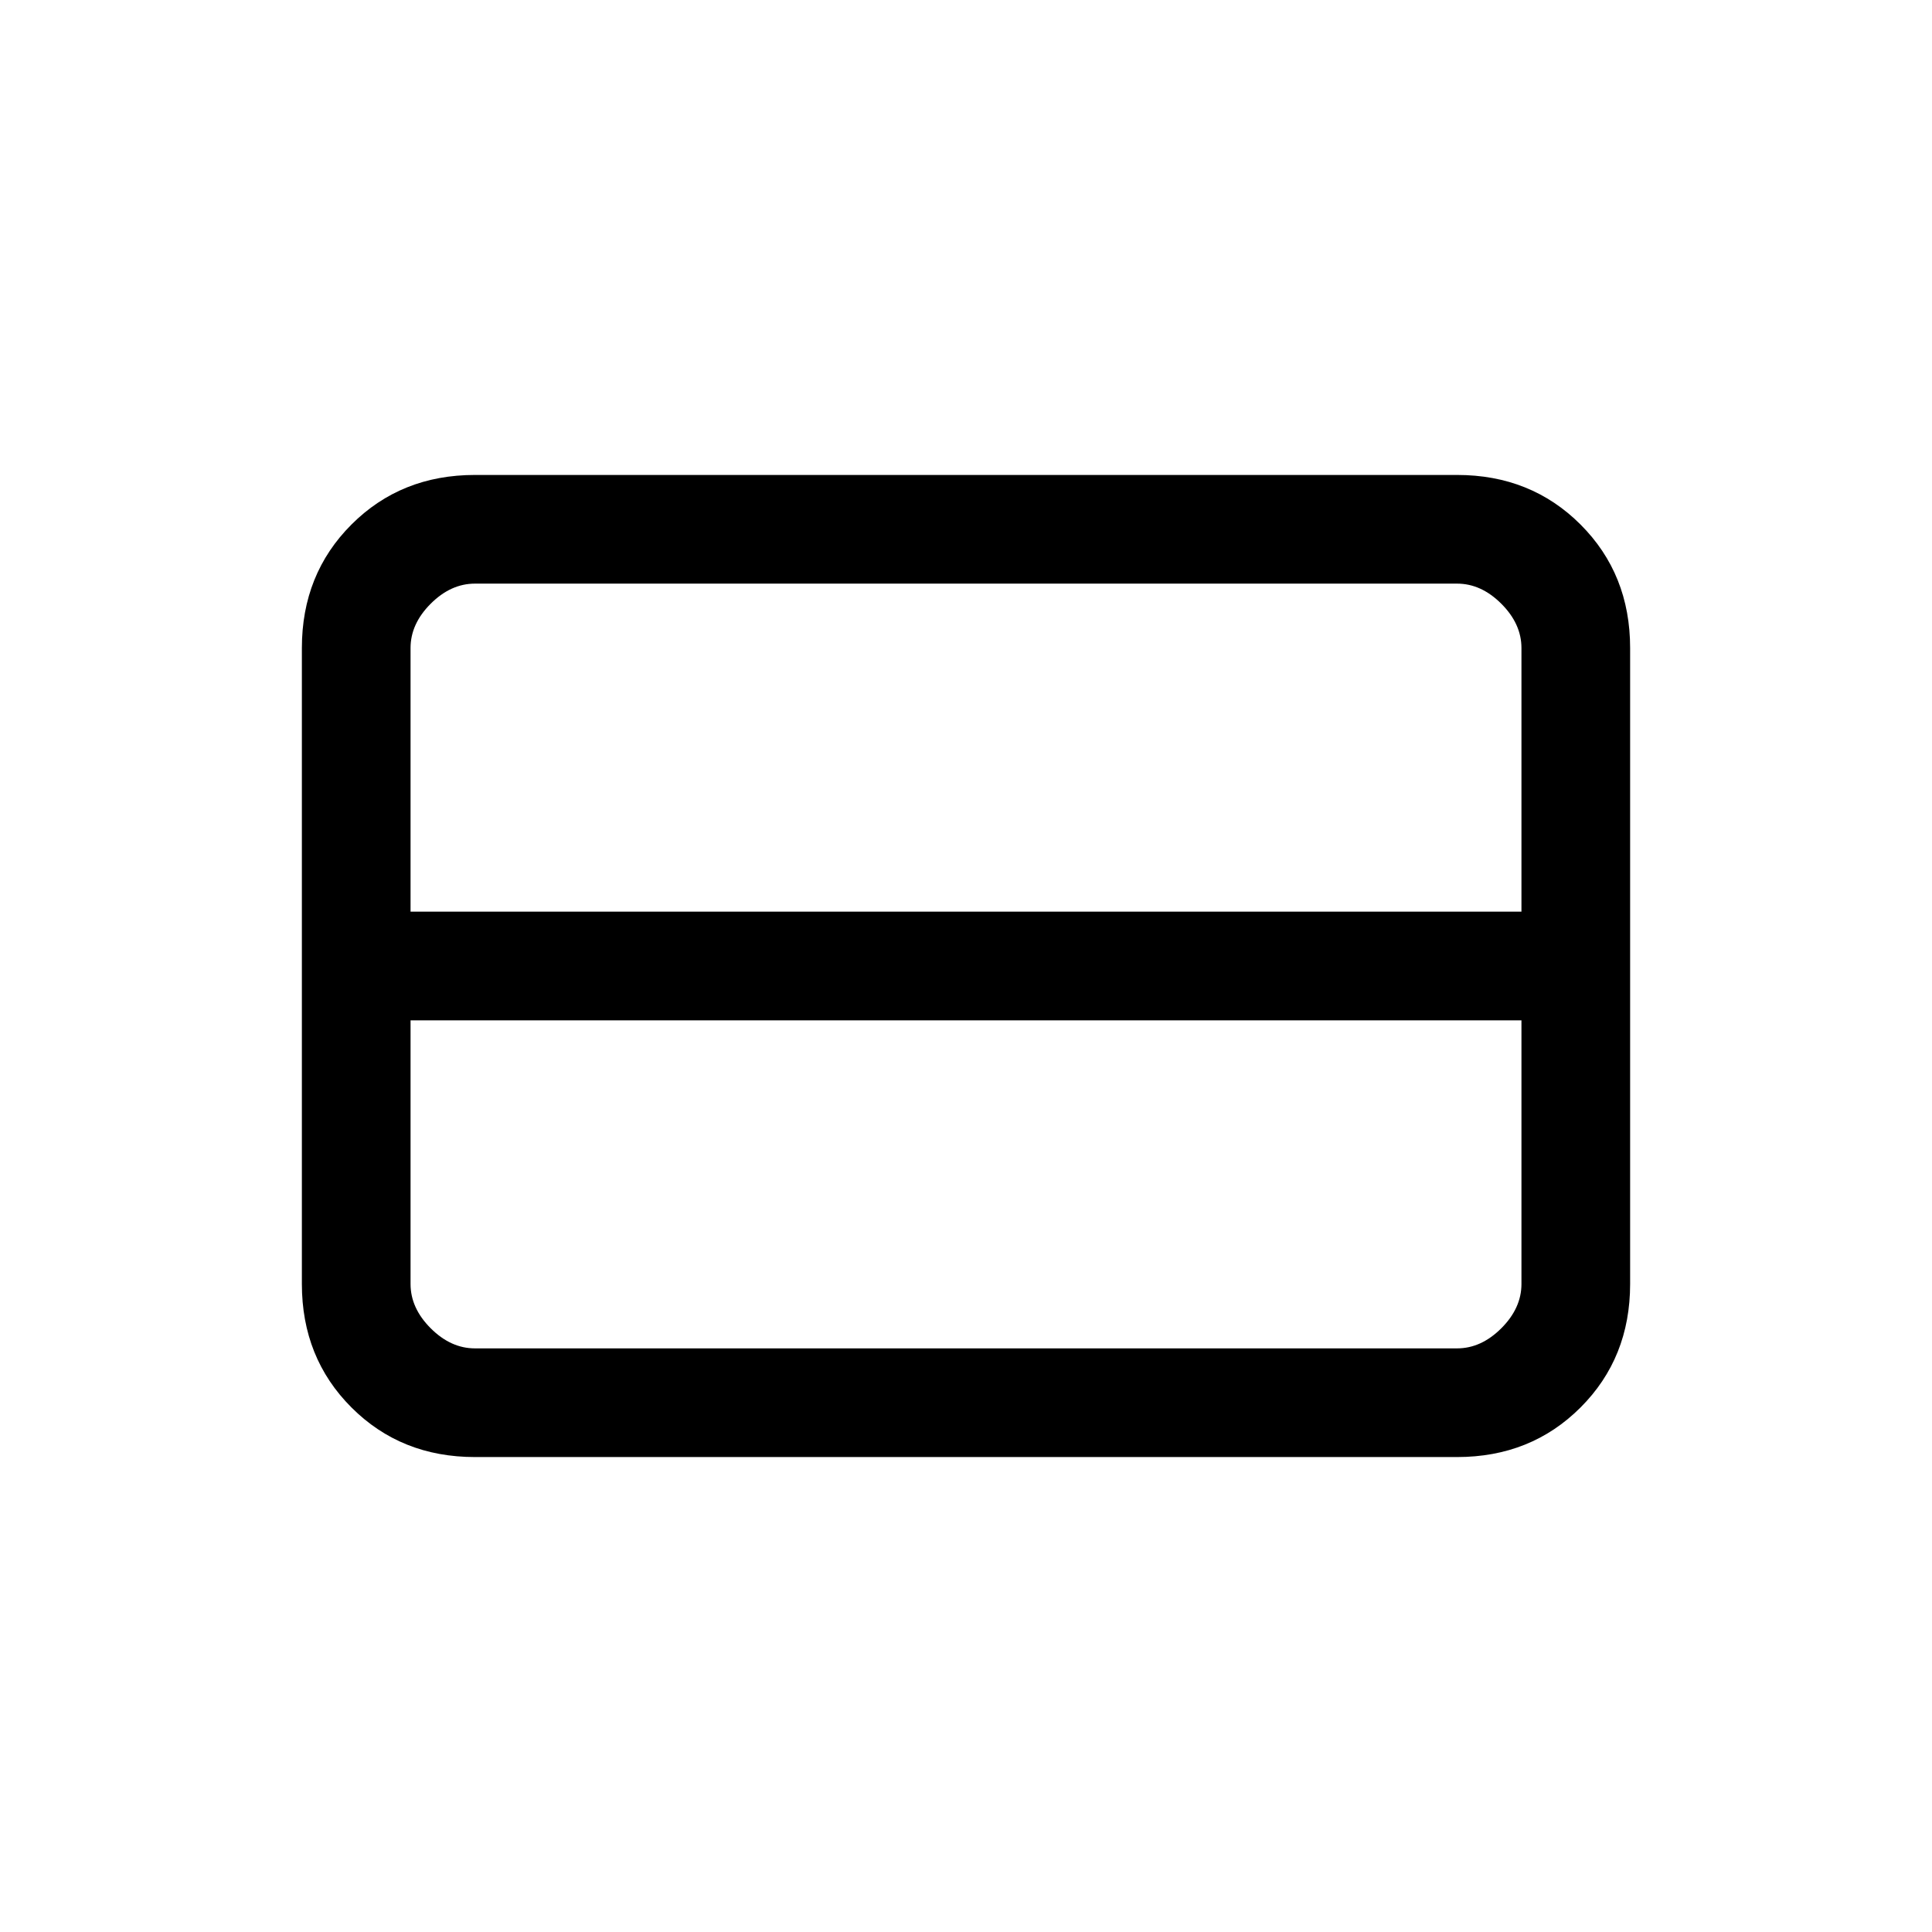 <svg xmlns="http://www.w3.org/2000/svg" height="24" viewBox="0 -960 960 960" width="24"><path d="M756-322v-131H204v131q0 12 10 22t22 10h488q12 0 22-10t10-22Zm0-185v-131q0-12-10-22t-22-10H236q-12 0-22 10t-10 22v131h552ZM236-236q-36.73 0-61.36-24.64Q150-285.27 150-322v-316q0-36.72 24.64-61.36Q199.27-724 236-724h488q36.72 0 61.36 24.64T810-638v316q0 36.73-24.64 61.36Q760.72-236 724-236H236Z"/></svg>
